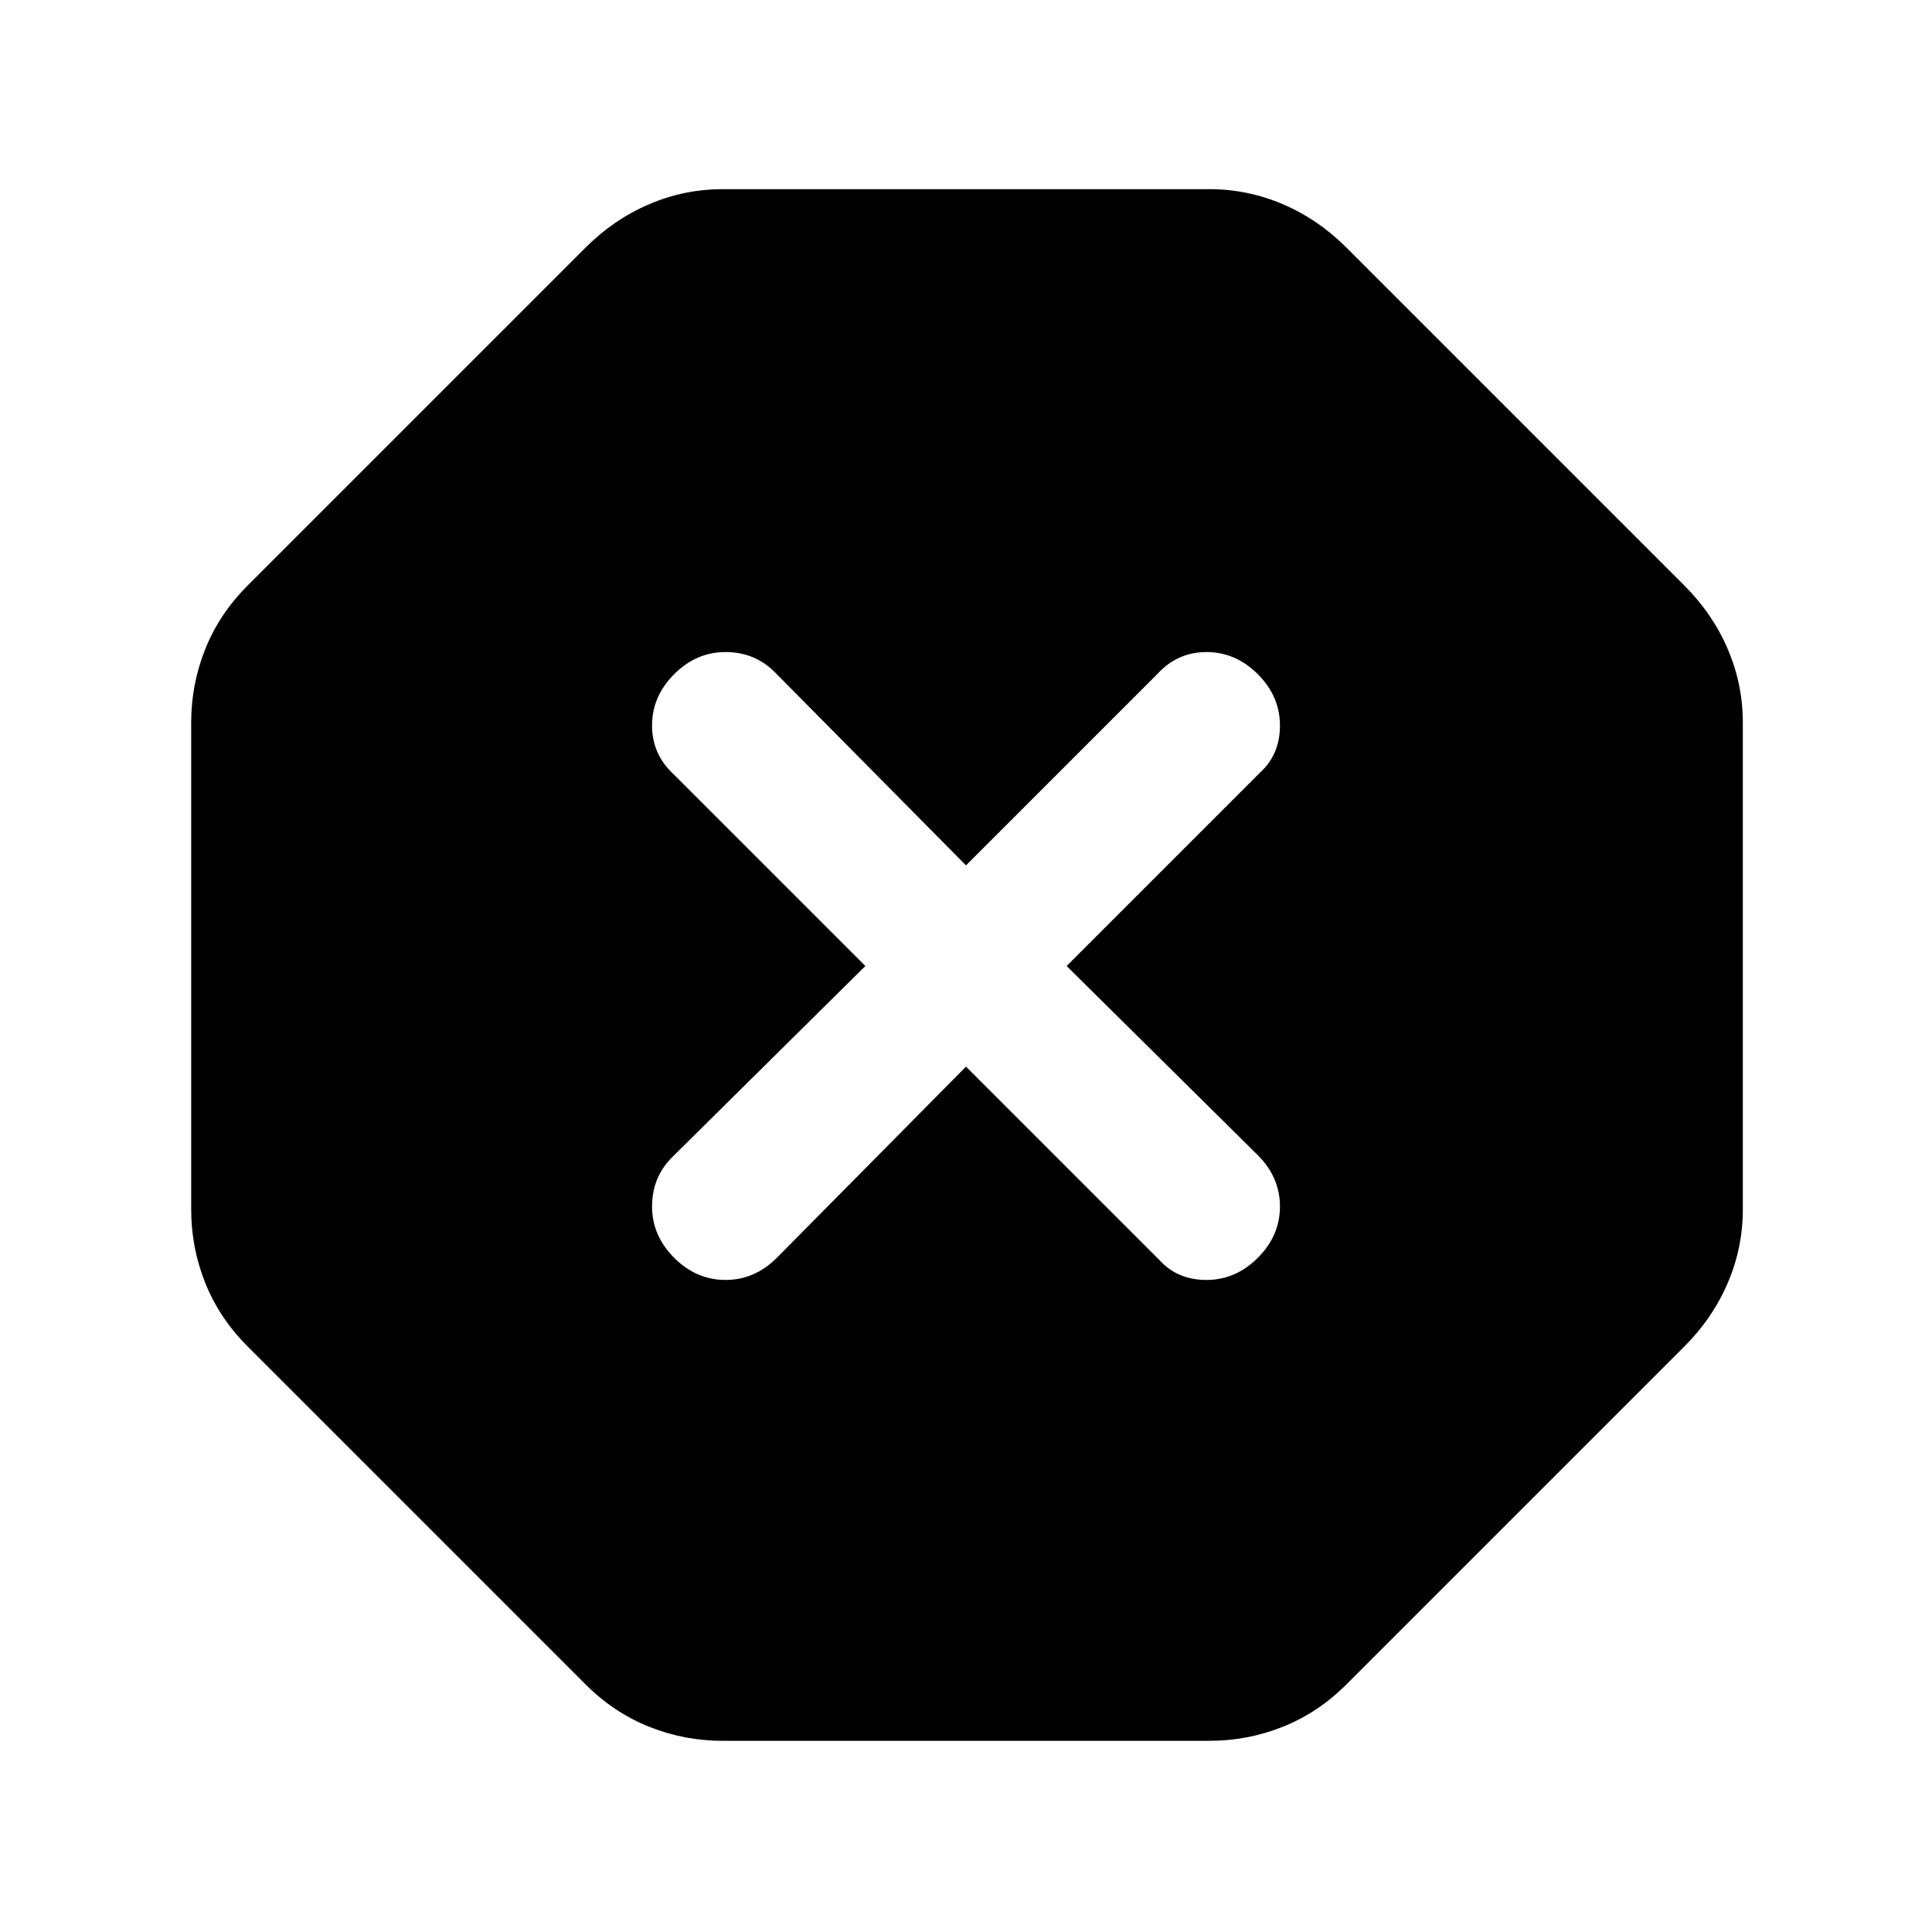 <svg xmlns="http://www.w3.org/2000/svg" width="48" height="48" viewBox="0 0 48 48"><path d="M17.95 43.25q-.95 0-1.825-.35t-1.575-1.05l-8.4-8.4q-.7-.7-1.05-1.575-.35-.875-.35-1.825v-12.1q0-.95.35-1.825t1.05-1.575l8.4-8.4q.7-.7 1.575-1.075T17.95 4.7h12.1q.95 0 1.825.375T33.45 6.15l8.4 8.4q.7.7 1.075 1.575t.375 1.825v12.1q0 .95-.375 1.825T41.85 33.45l-8.4 8.4q-.7.7-1.575 1.05-.875.35-1.825.35ZM24 26.5l4.8 4.8q.45.5 1.175.5.725 0 1.275-.55.55-.55.55-1.275 0-.725-.55-1.275L26.5 24l4.8-4.8q.5-.45.5-1.175 0-.725-.55-1.275-.55-.55-1.275-.55-.725 0-1.225.55L24 21.5l-4.75-4.8q-.5-.5-1.225-.5-.725 0-1.275.55-.55.55-.55 1.275 0 .725.55 1.225L21.5 24l-4.8 4.75q-.5.5-.5 1.225 0 .725.55 1.275.55.55 1.275.55.725 0 1.275-.55Z"/></svg>
